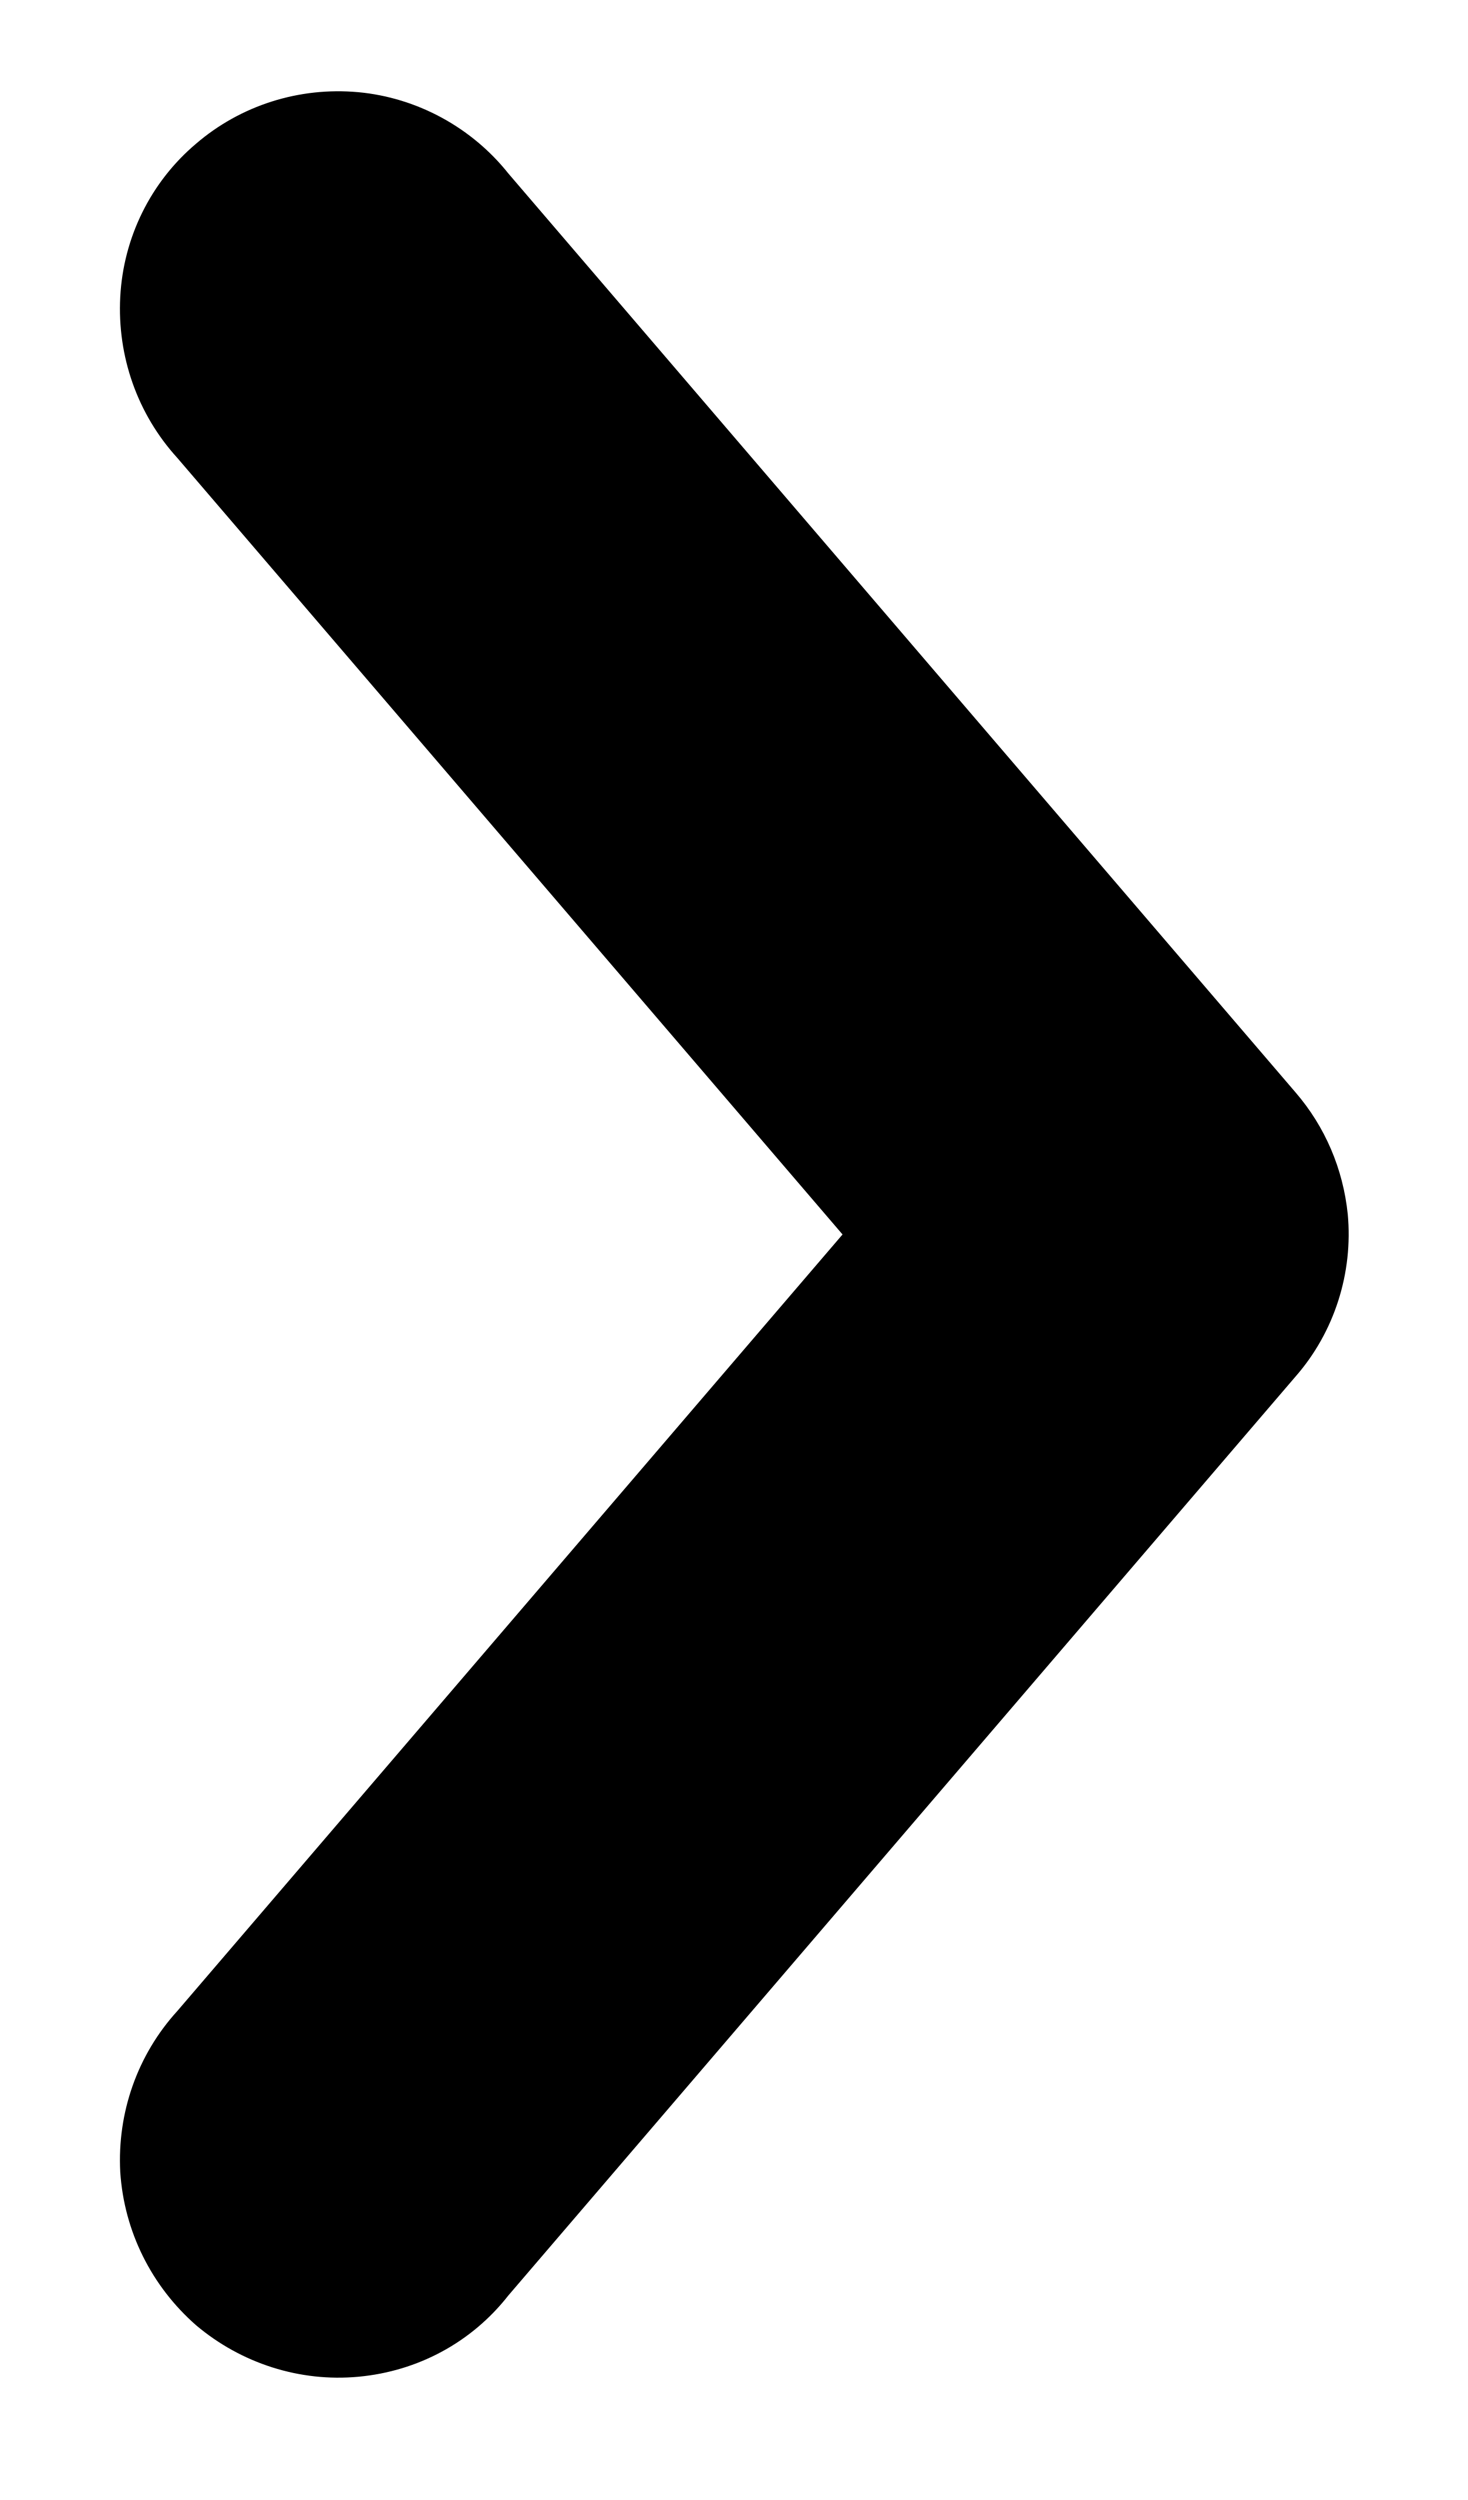<svg xmlns="http://www.w3.org/2000/svg" viewBox="0 0 188 320"><switch><g><path d="M172.6 155.4c-.6-5.8-2.9-11.2-6.7-15.6L65.1 22.2c-4.7-5.9-11.7-9.7-19.2-10.4-7.6-.7-15.1 1.7-20.8 6.6-5.8 4.9-9.3 12-9.7 19.6s2.2 15 7.3 20.6l85.2 99.4-85.2 99.4c-5.1 5.6-7.7 13-7.3 20.6.5 7.6 4 14.6 9.7 19.6 5.8 4.9 13.3 7.3 20.8 6.6 7.6-.7 14.5-4.4 19.2-10.4l100.8-117.6c5-5.7 7.4-13.3 6.7-20.8z"/></g></switch></svg>